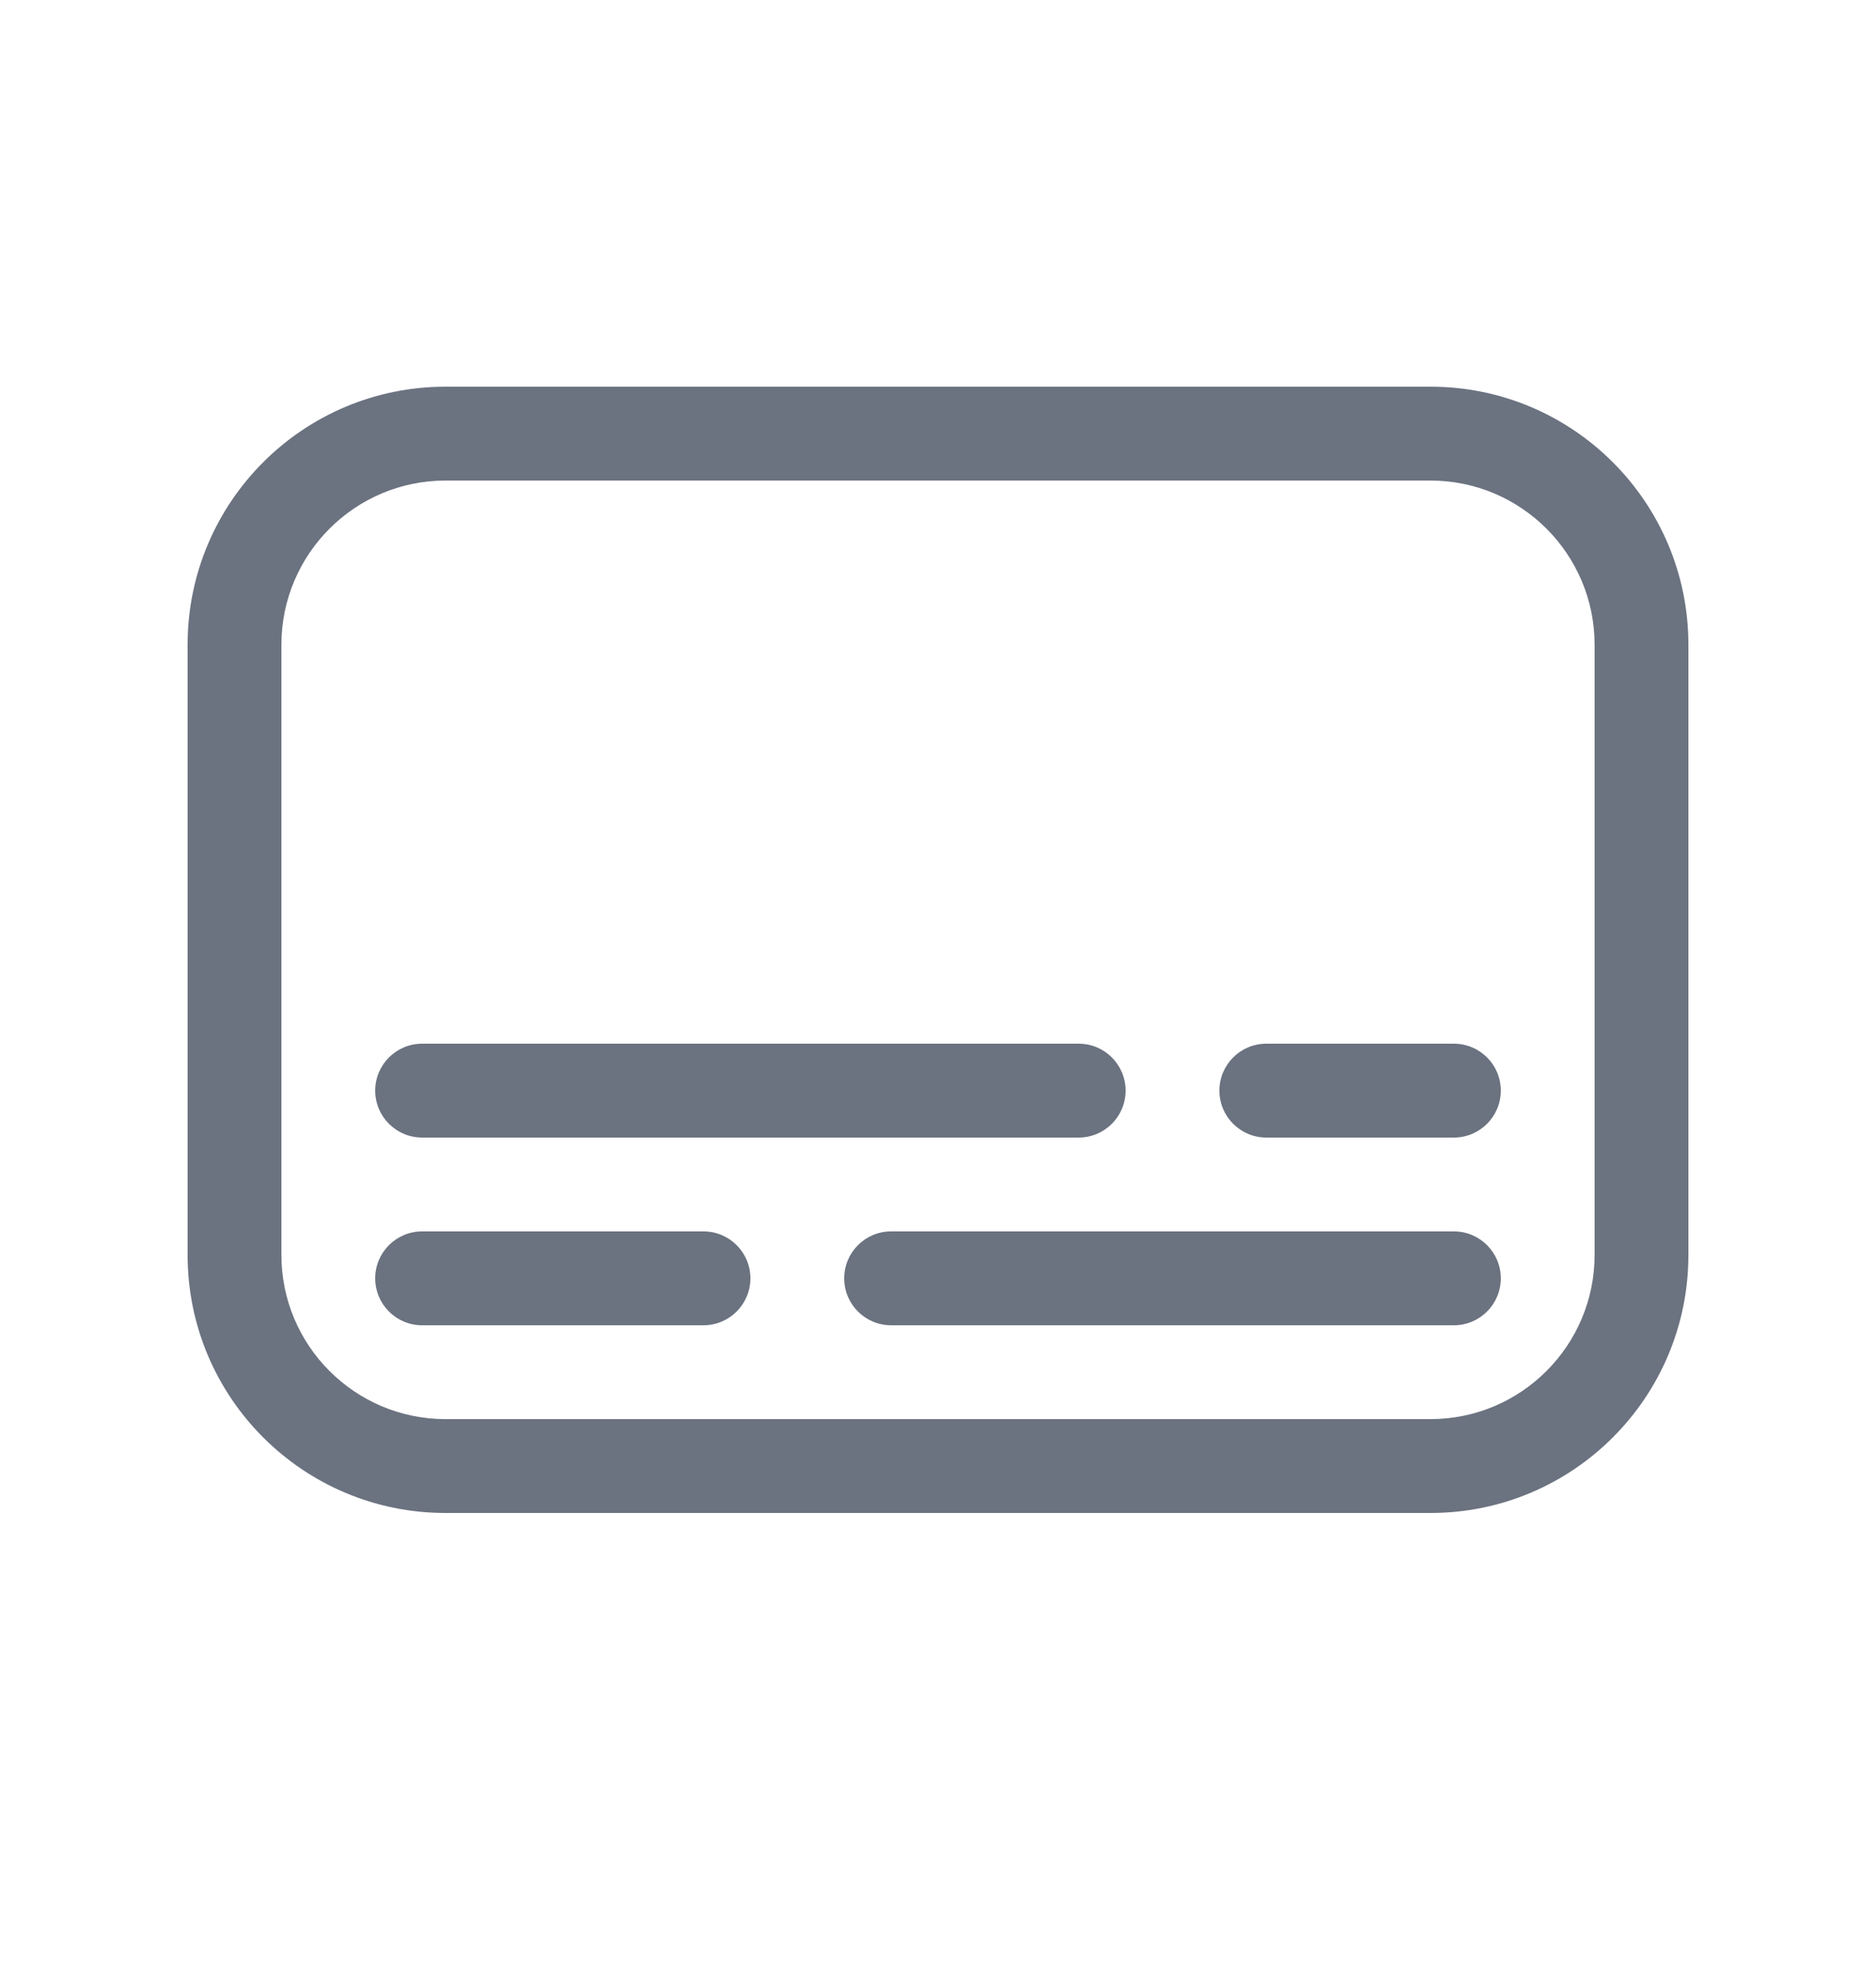 <svg width="20" height="21" viewBox="0 0 20 21" fill="none" xmlns="http://www.w3.org/2000/svg">
<path d="M2 6.87C2 5.351 3.231 4.12 4.75 4.12H15.25C16.769 4.12 18 5.351 18 6.87V13.37C18 14.889 16.769 16.12 15.25 16.12H4.75C3.231 16.12 2 14.889 2 13.37V6.87ZM4.75 5.12C3.784 5.12 3 5.904 3 6.87V13.37C3 14.336 3.784 15.12 4.75 15.12H15.25C16.216 15.12 17 14.336 17 13.37V6.87C17 5.904 16.216 5.12 15.25 5.12H4.75ZM4 11.62C4 11.344 4.224 11.12 4.5 11.12H11.5C11.776 11.12 12 11.344 12 11.62C12 11.896 11.776 12.12 11.5 12.12H4.5C4.224 12.12 4 11.896 4 11.62ZM4.5 13.12C4.224 13.12 4 13.344 4 13.62C4 13.896 4.224 14.12 4.5 14.12H7.5C7.776 14.12 8 13.896 8 13.62C8 13.344 7.776 13.12 7.5 13.12H4.5ZM13 11.62C13 11.344 13.224 11.12 13.5 11.12H15.5C15.776 11.12 16 11.344 16 11.62C16 11.896 15.776 12.12 15.5 12.12H13.5C13.224 12.12 13 11.896 13 11.62ZM9.5 13.12C9.224 13.12 9 13.344 9 13.62C9 13.896 9.224 14.12 9.5 14.12H15.5C15.776 14.12 16 13.896 16 13.62C16 13.344 15.776 13.12 15.5 13.12H9.5Z" fill="#6B7280"/>
</svg>
